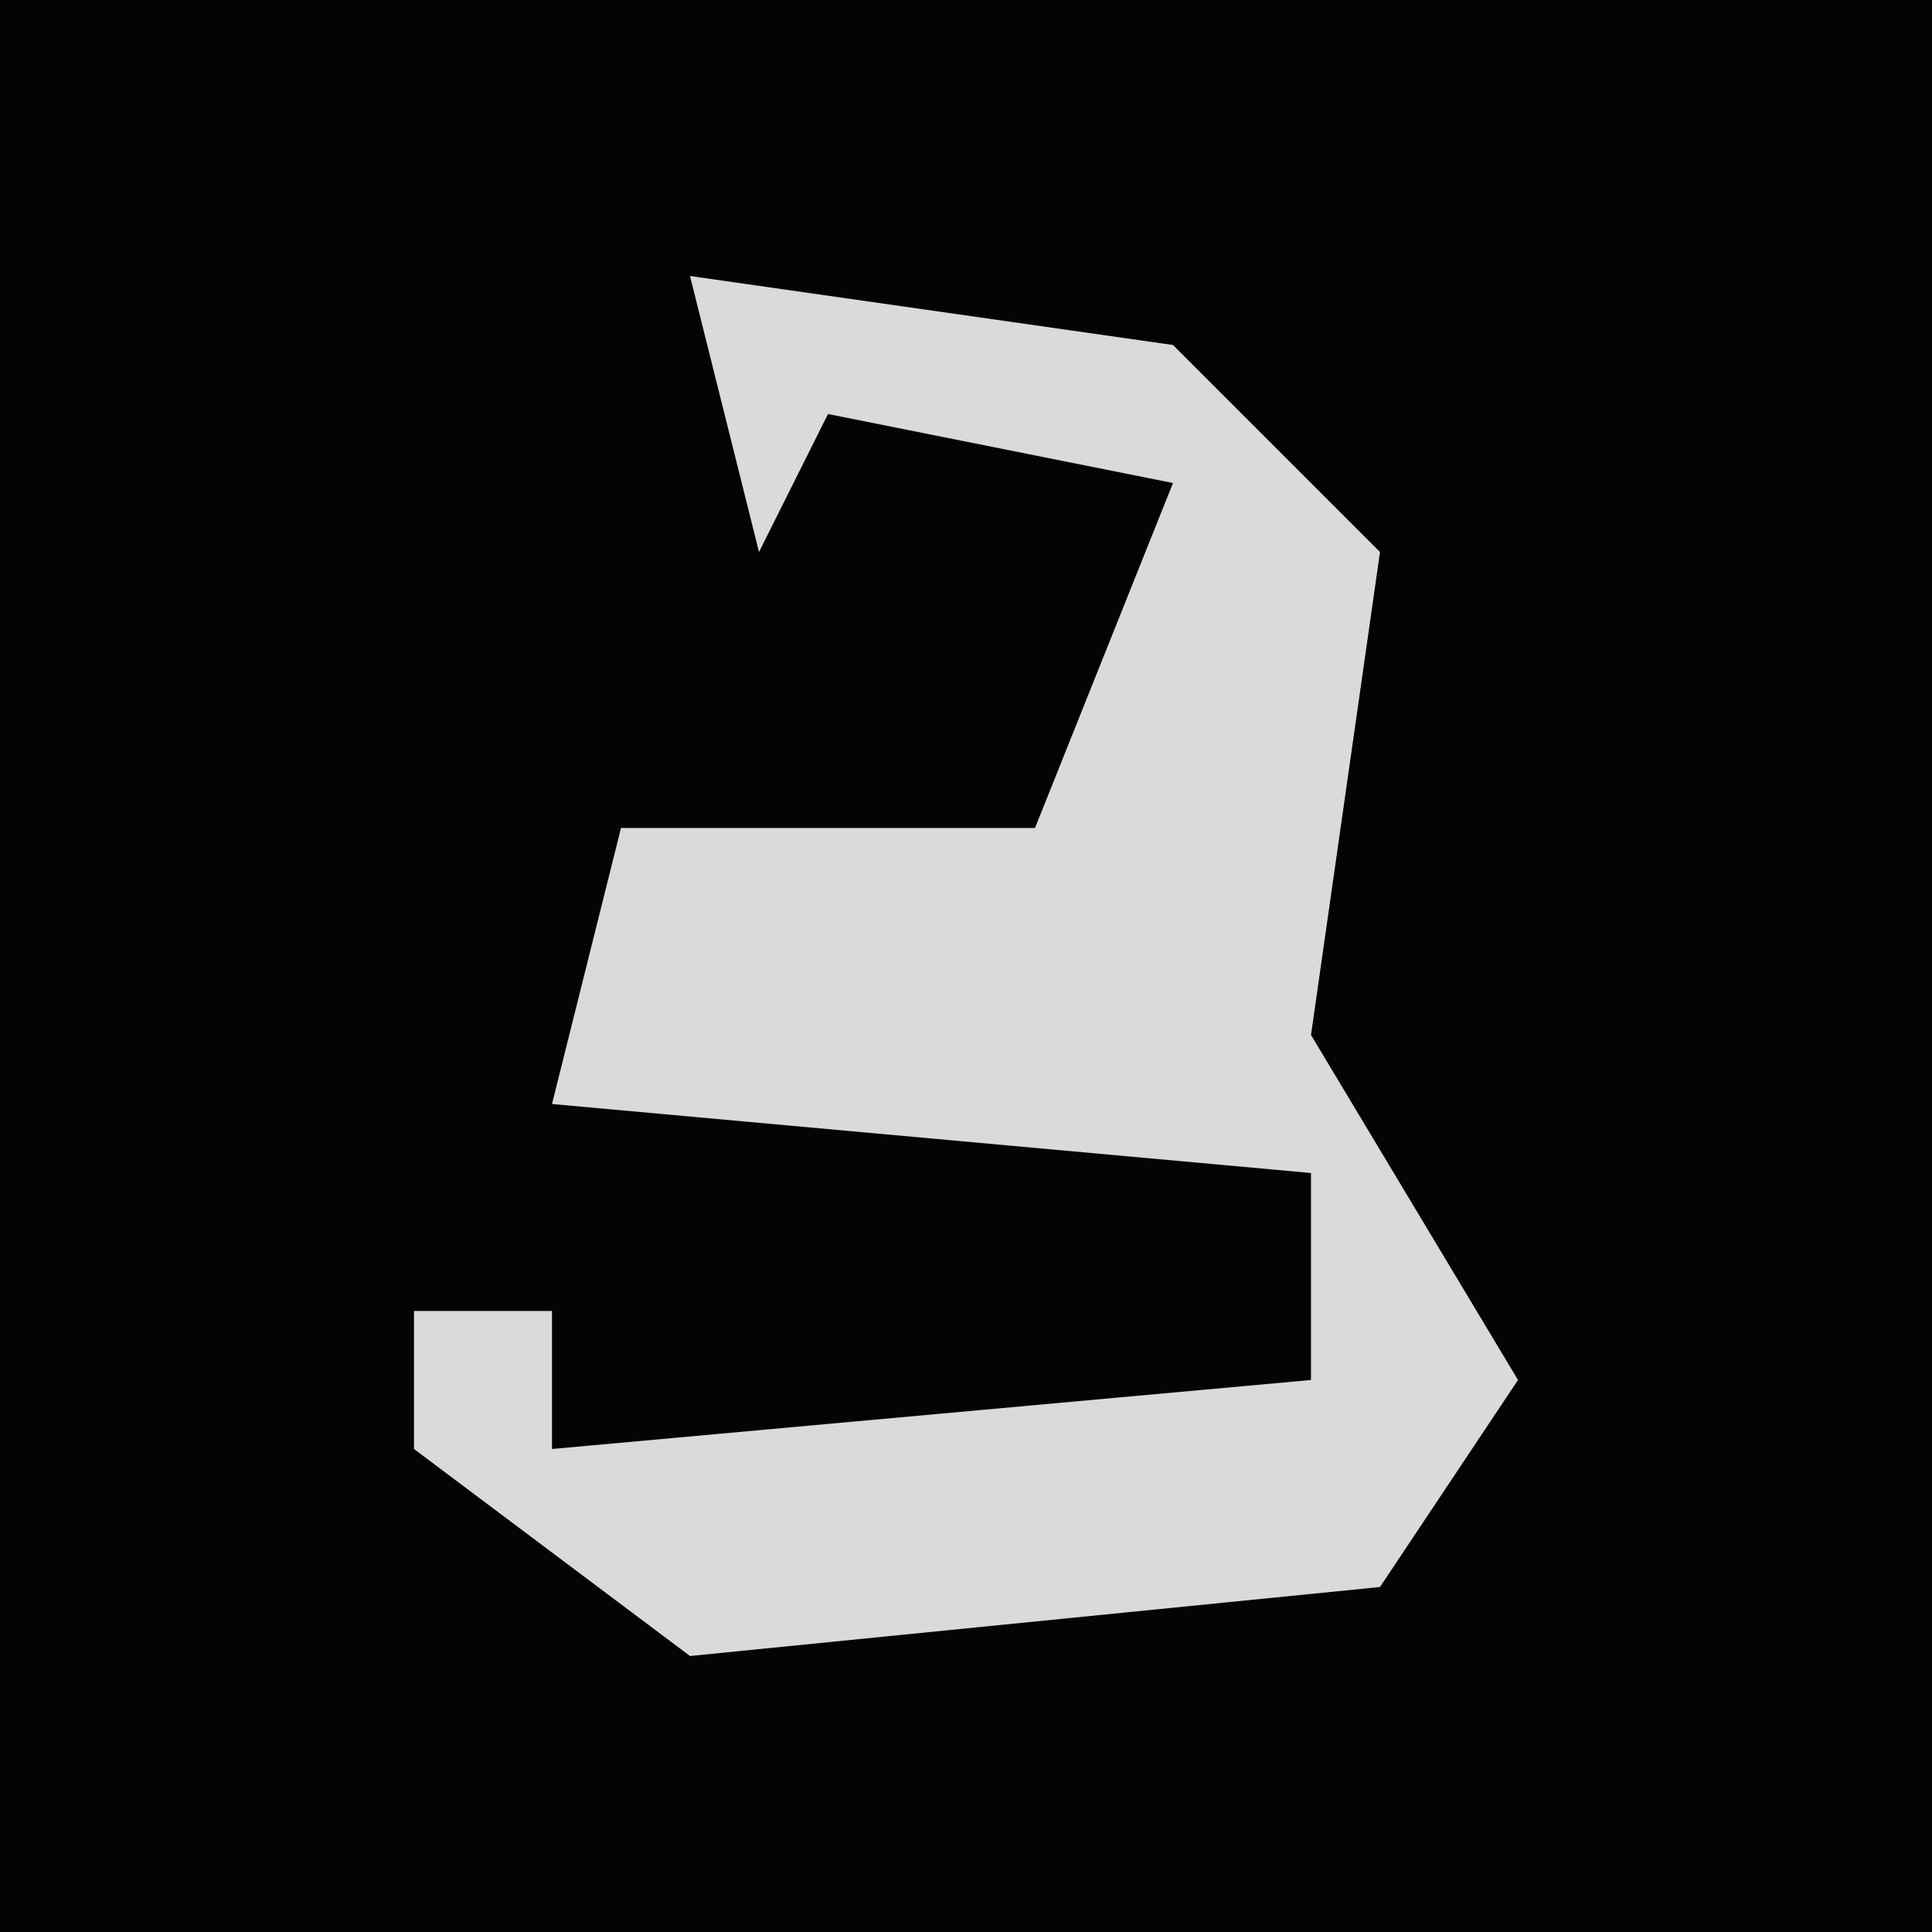 <?xml version="1.0" encoding="UTF-8"?>
<svg version="1.1" xmlns="http://www.w3.org/2000/svg" width="28" height="28">
<path d="M0,0 L28,0 L28,28 L0,28 Z " fill="#040404" transform="translate(0,0)"/>
<path d="M0,0 L7,1 L10,4 L9,11 L12,16 L10,19 L0,20 L-4,17 L-4,15 L-2,15 L-2,17 L9,16 L9,13 L-2,12 L-1,8 L5,8 L7,3 L2,2 L1,4 Z " fill="#DADADA" transform="translate(10,4)"/>
</svg>
